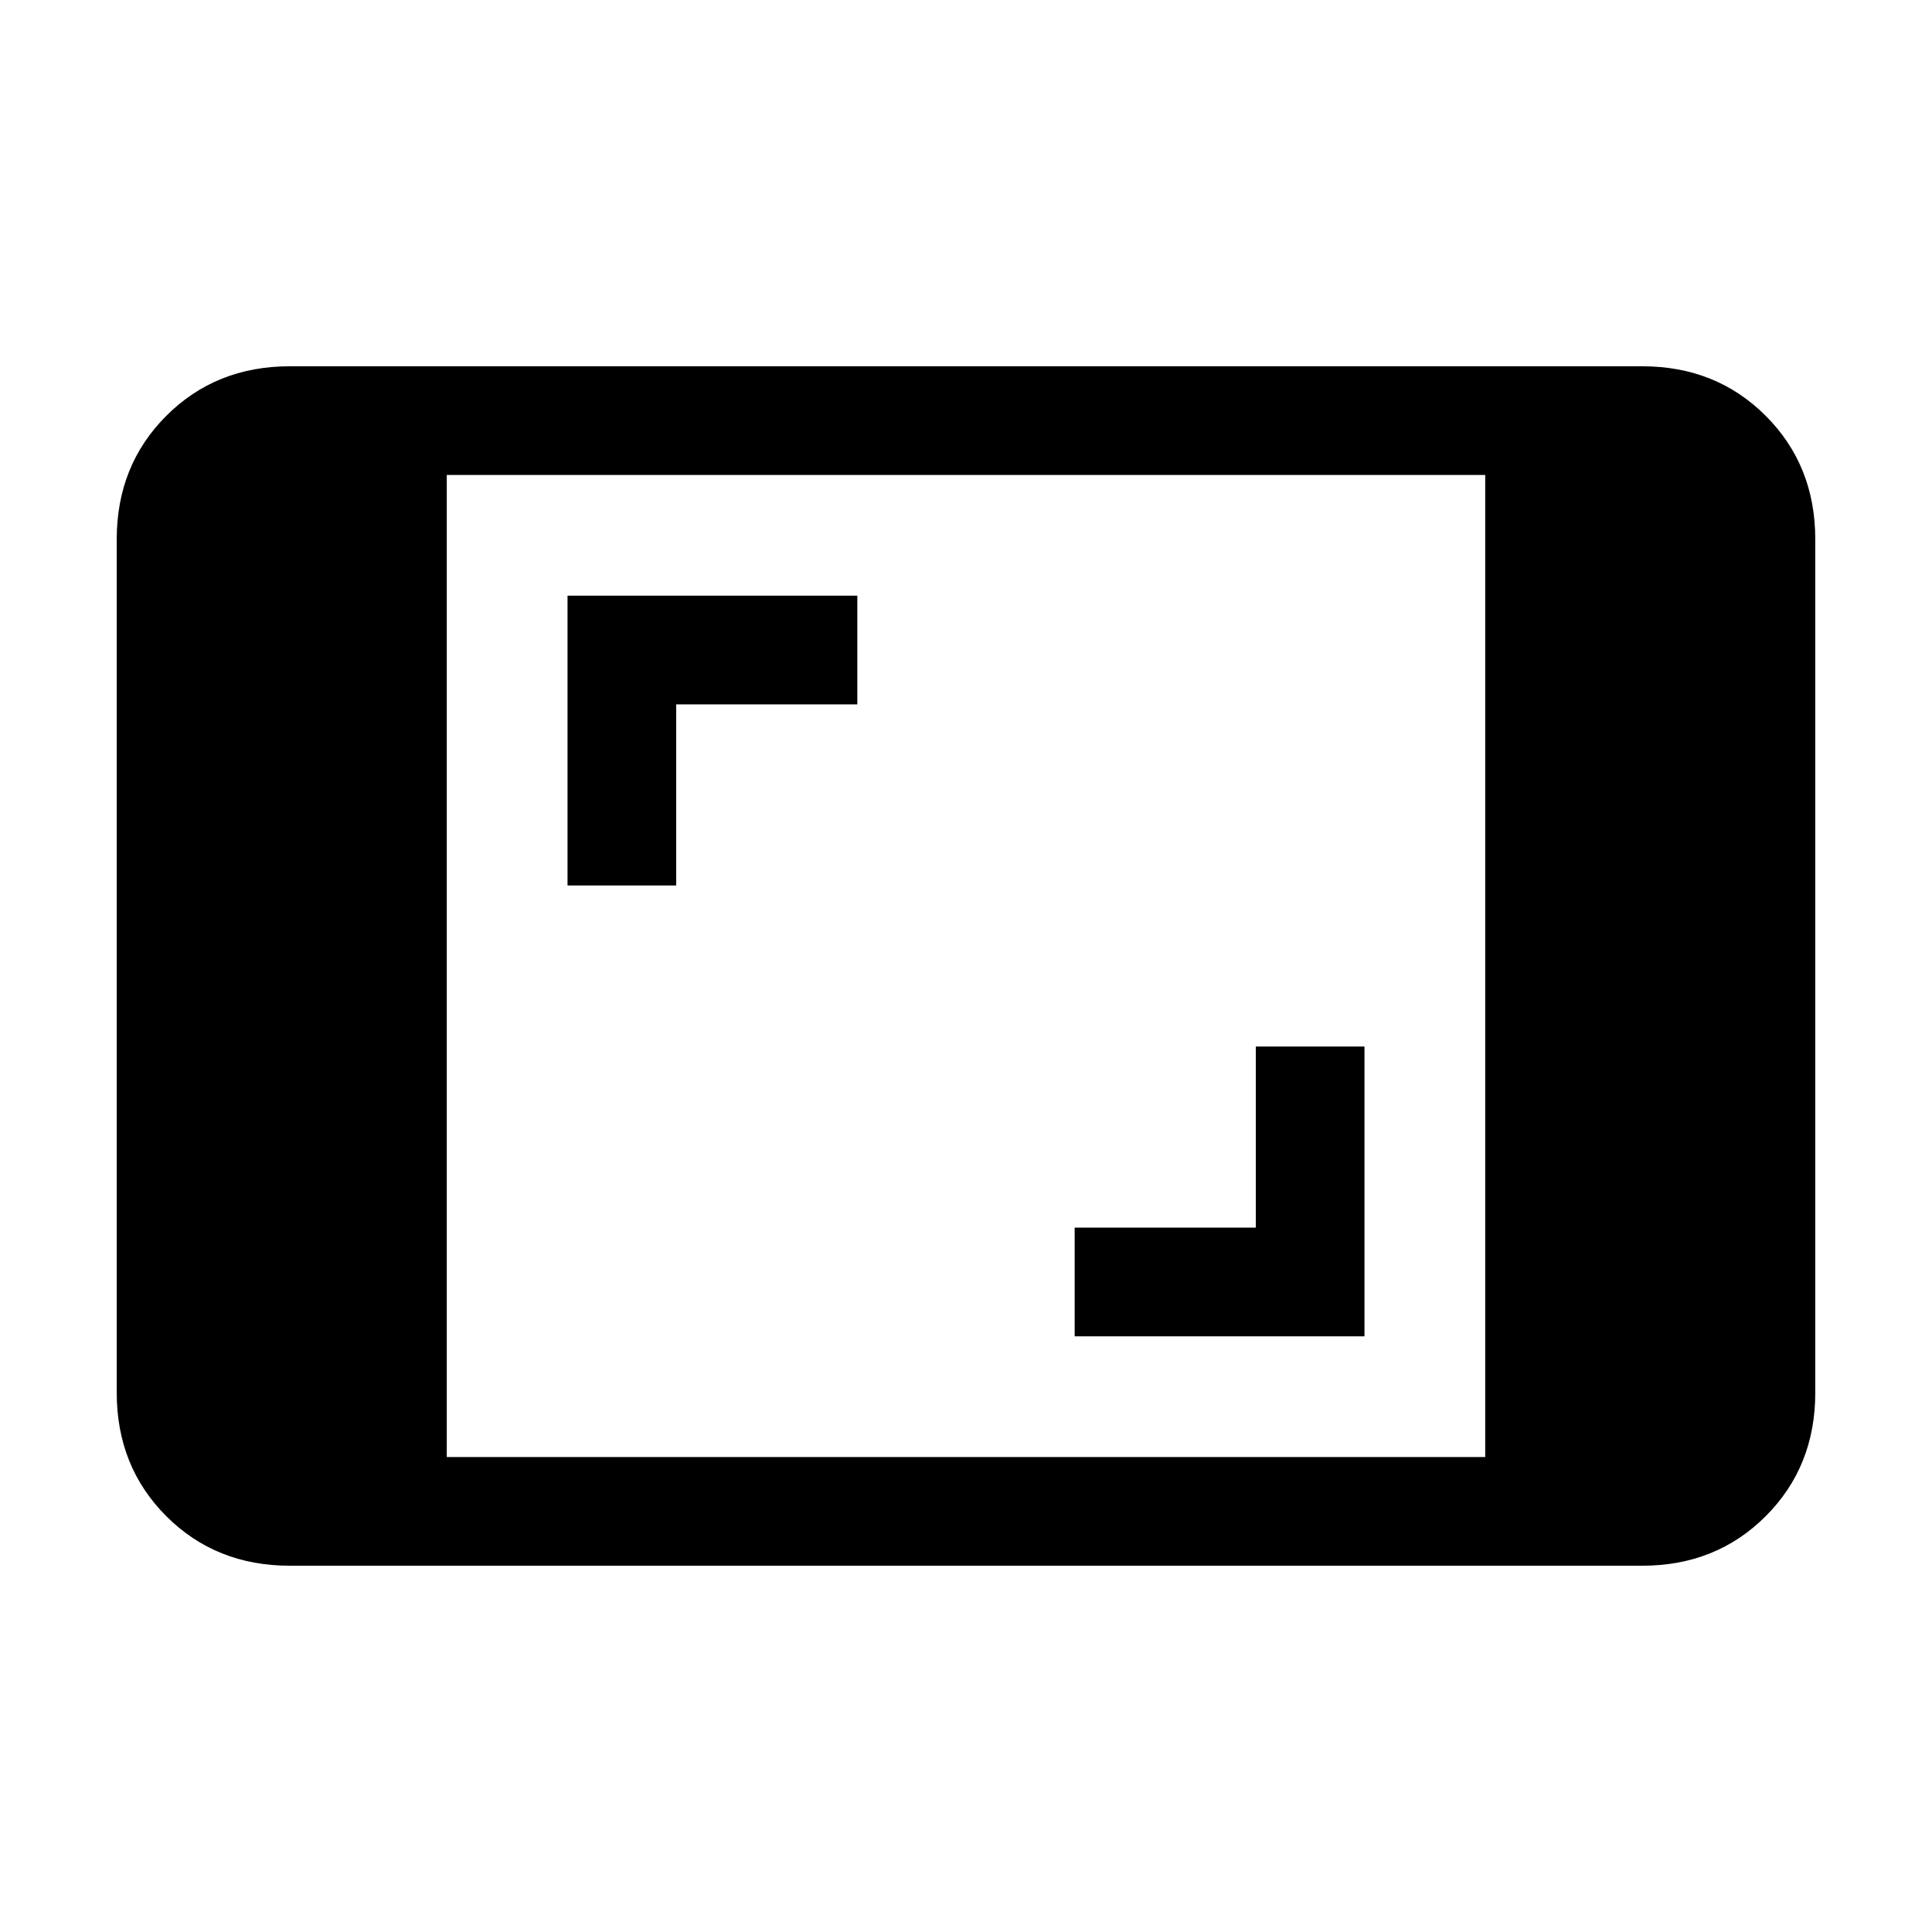 <svg xmlns="http://www.w3.org/2000/svg" height="24" viewBox="0 -960 960 960" width="24"><path d="M144-182q-36.75 0-61.375-24.625T58-268v-424q0-36.75 24.625-61.375T144-778h672q36.75 0 61.375 24.625T902-692v424q0 36.75-24.625 61.375T816-182H144Zm78-54h516v-488H222v488Zm312-60h144v-144h-54v90h-90v54ZM282-520h54v-90h90v-54H282v144Z"/></svg>